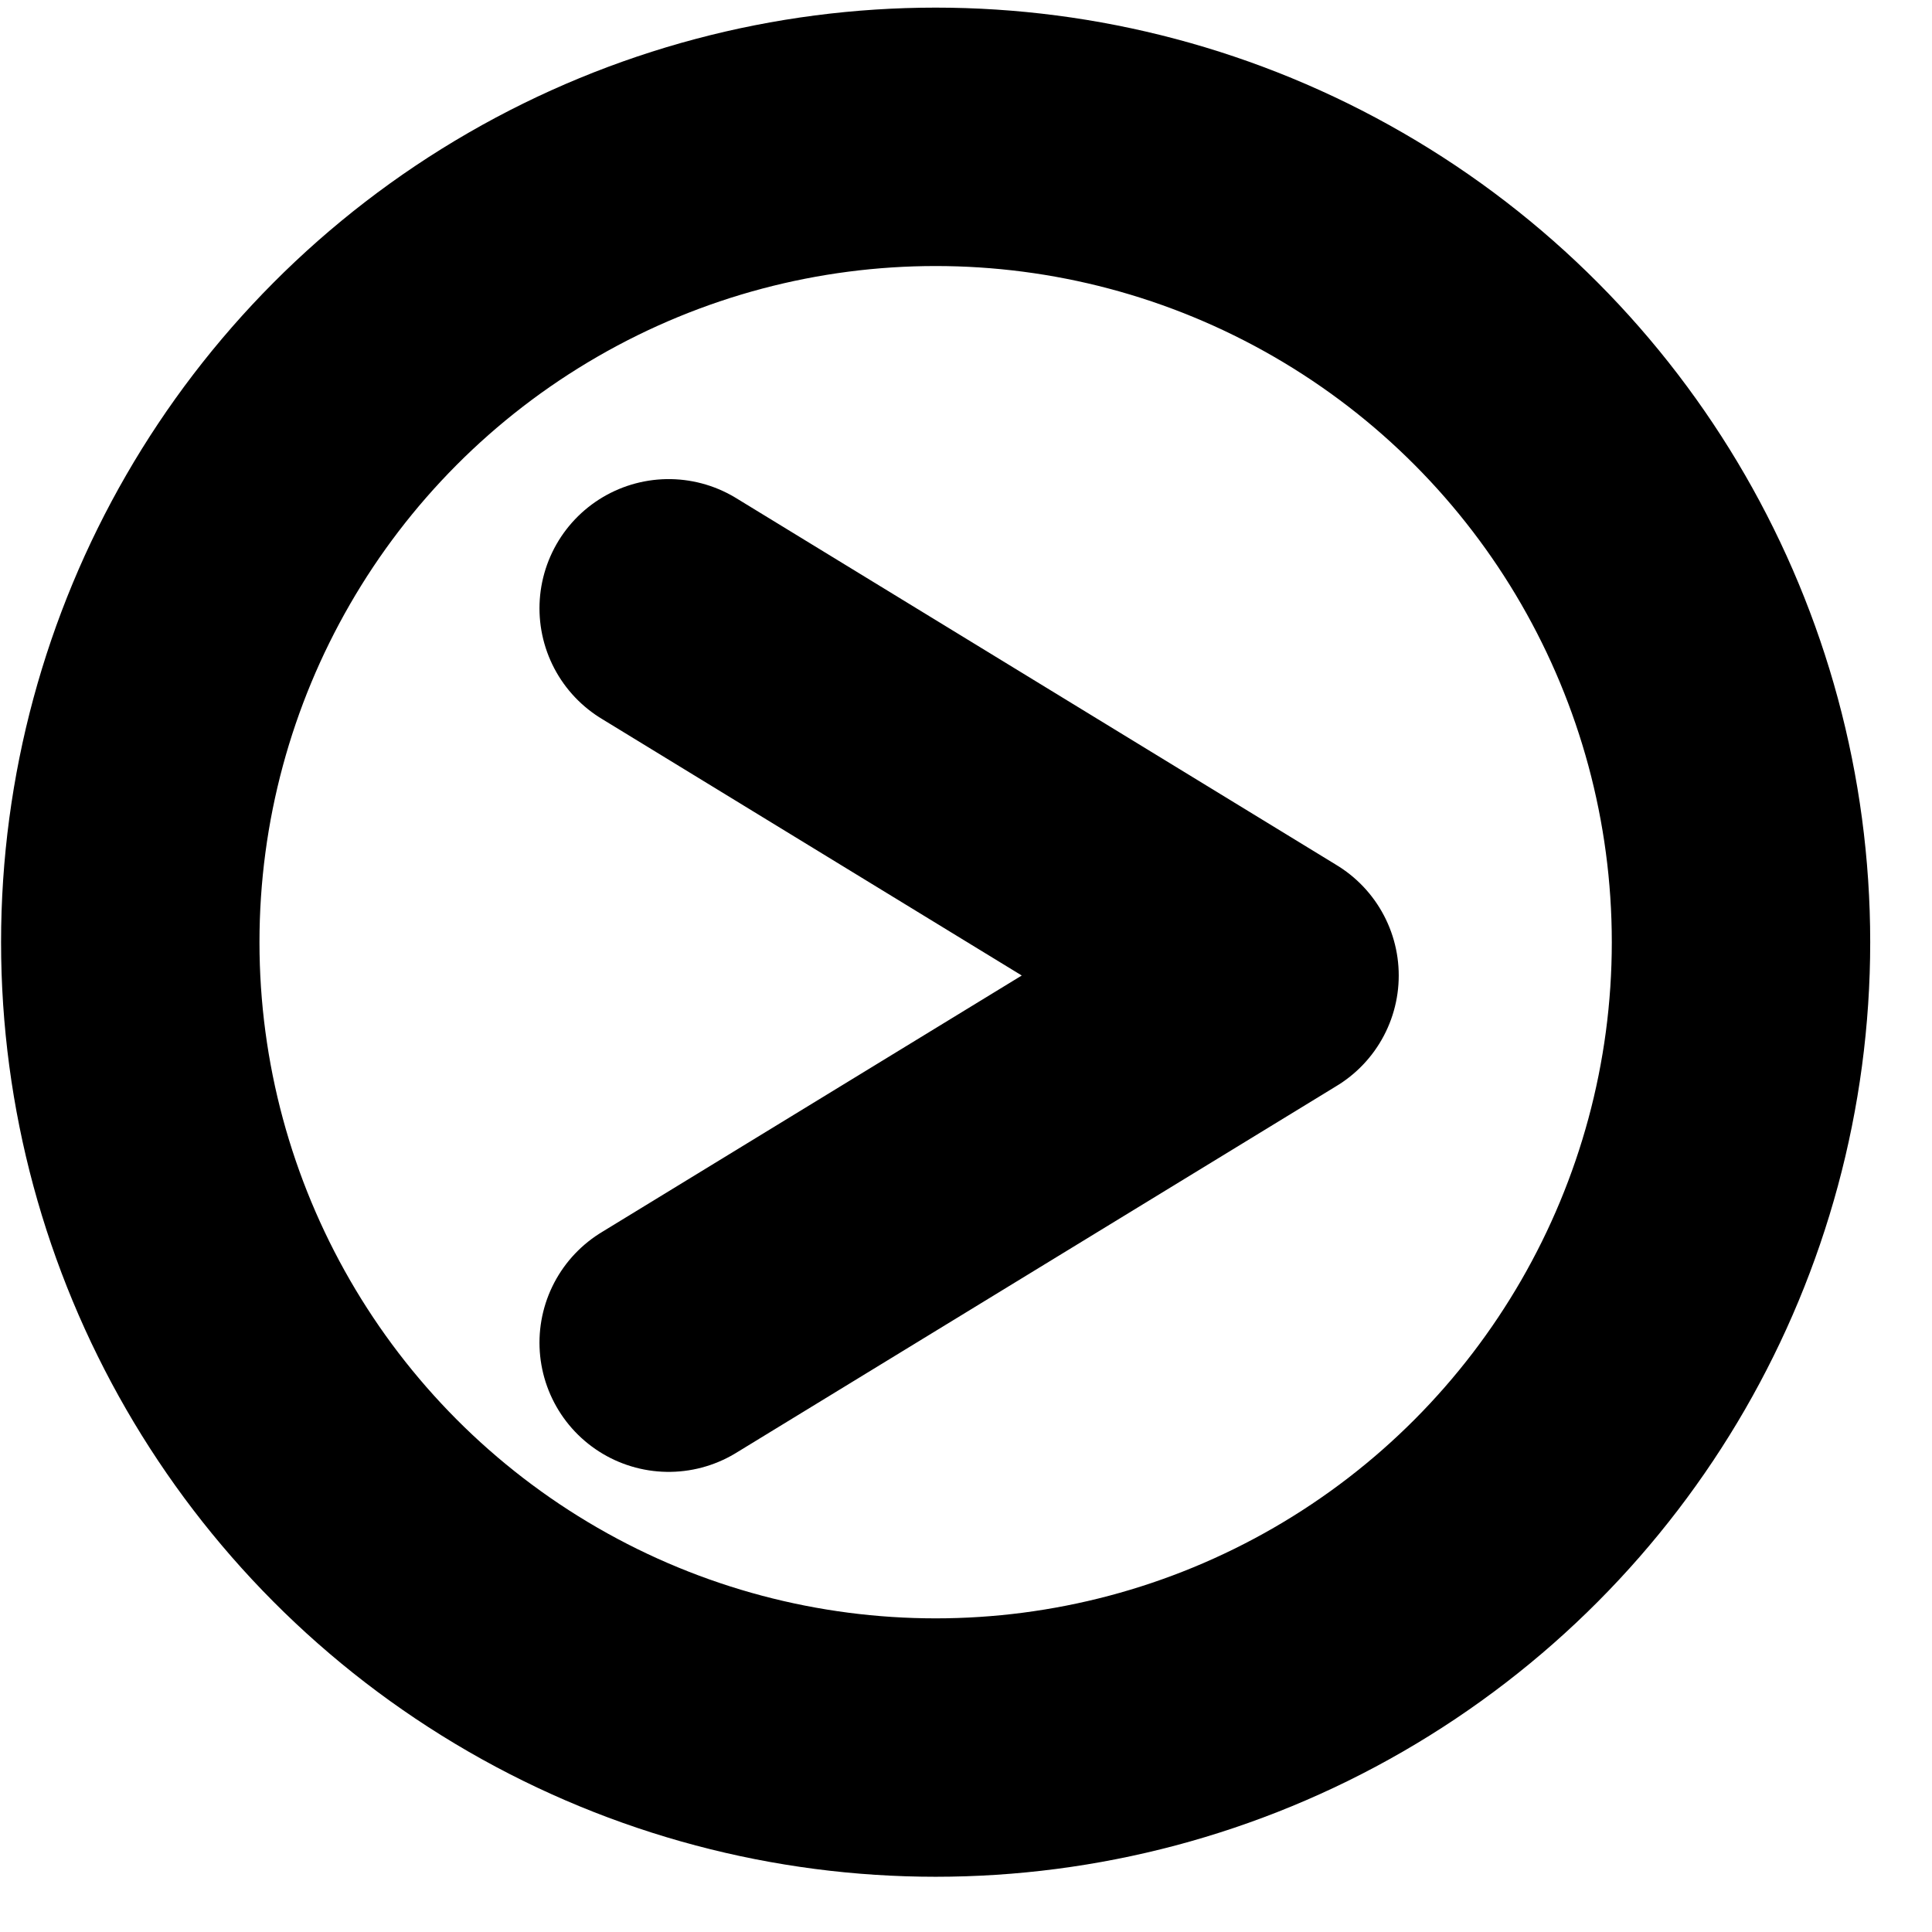 <svg width="28" height="28" viewBox="0 0 28 28" fill="none" xmlns="http://www.w3.org/2000/svg">
<path d="M9.691 19.459L18.399 14.138L9.691 8.816" stroke="black" stroke-width="3.745" stroke-linecap="round" stroke-linejoin="round"/>
<circle cx="13.56" cy="13.655" r="11.672" stroke="black" stroke-width="3.745"/>
</svg>
